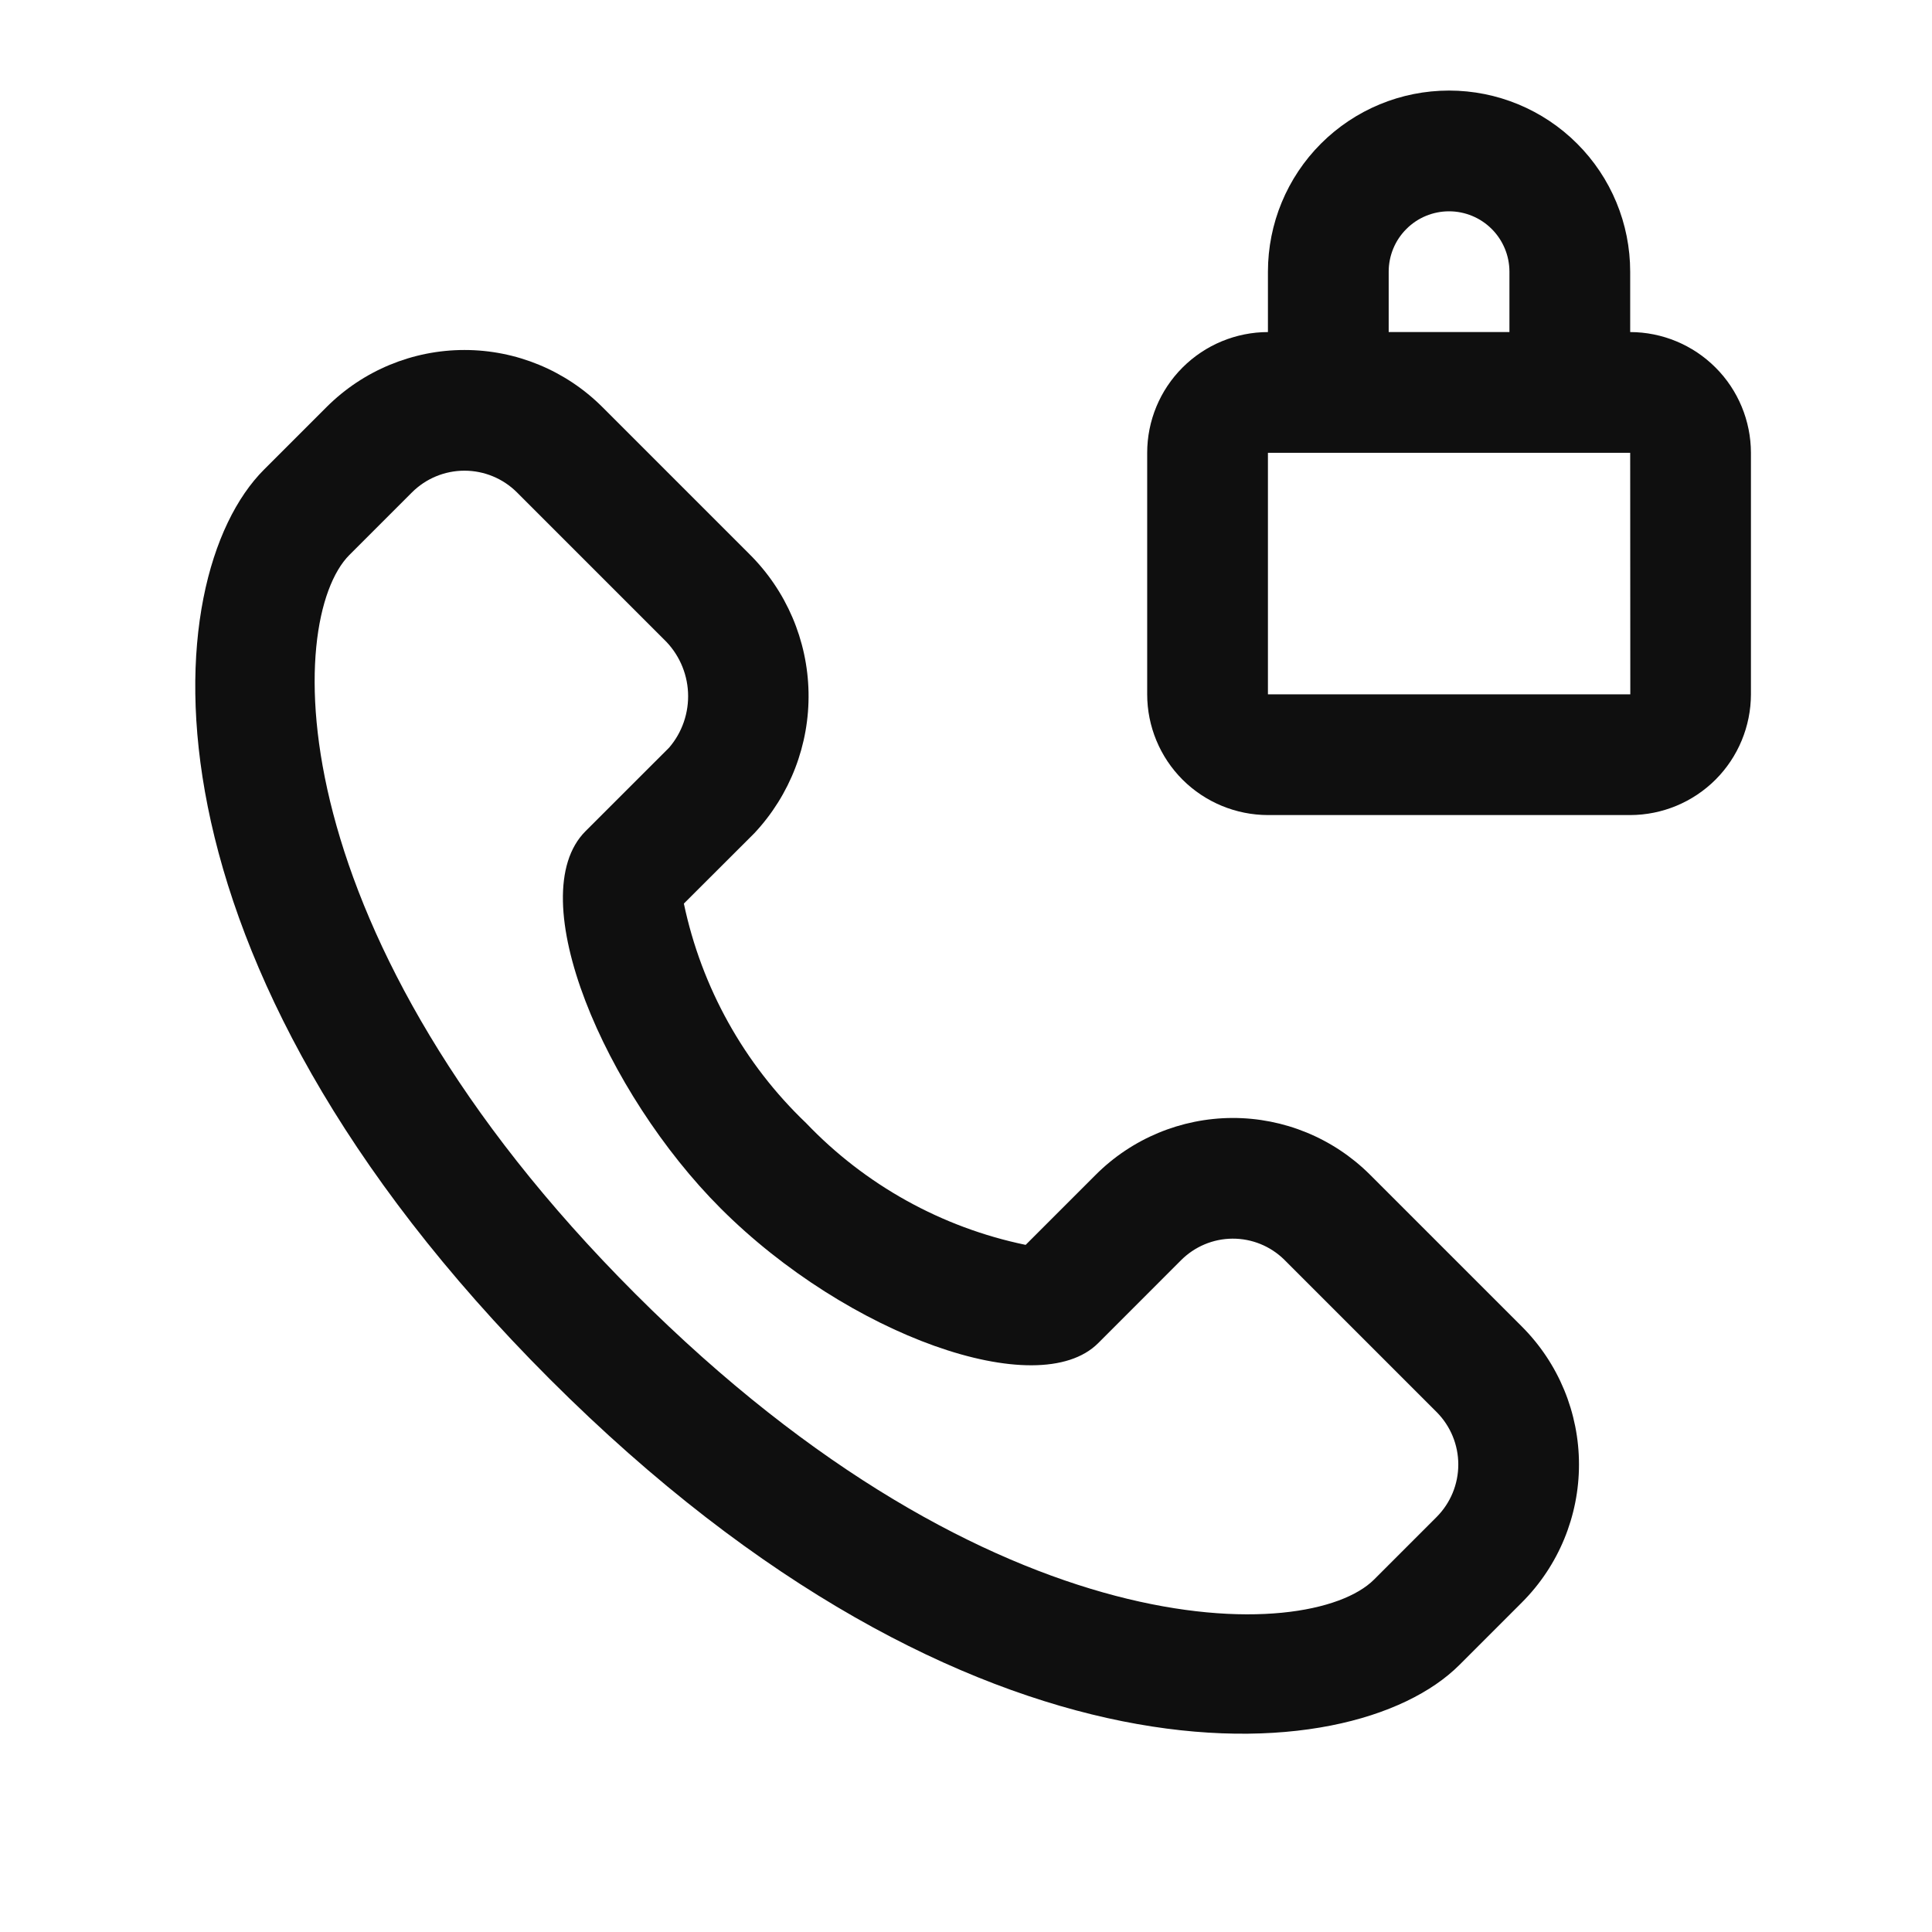 <svg width="32" height="32" viewBox="0 0 32 32" fill="none" xmlns="http://www.w3.org/2000/svg">
<path d="M27.001 4.5V5.5C27.531 5.501 28.039 5.712 28.414 6.087C28.789 6.461 29 6.97 29.001 7.5V11.5C29 12.03 28.789 12.539 28.414 12.914C28.039 13.288 27.531 13.499 27.001 13.5H21.001C20.471 13.499 19.962 13.288 19.587 12.914C19.212 12.539 19.001 12.03 19.001 11.5V7.5C19.001 6.97 19.212 6.461 19.587 6.087C19.962 5.712 20.471 5.501 21.001 5.5V4.5C21.001 3.704 21.317 2.941 21.879 2.379C22.442 1.816 23.205 1.5 24.001 1.5C24.796 1.5 25.559 1.816 26.122 2.379C26.685 2.941 27.001 3.704 27.001 4.5ZM23.294 3.793C23.106 3.98 23.001 4.235 23.001 4.5V5.5H25.001V4.5C25.001 4.235 24.895 3.98 24.708 3.793C24.52 3.605 24.266 3.5 24.001 3.5C23.735 3.5 23.481 3.605 23.294 3.793ZM21.001 7.5V11.5H27.003L27.001 7.5H21.001Z" fill="#0F0F0F"/>
<path d="M9.107 22.843C16.103 29.838 22.371 29.378 24.172 27.577L25.209 26.54C25.814 25.934 26.153 25.113 26.153 24.257C26.153 23.401 25.814 22.58 25.209 21.974L22.685 19.45C22.081 18.851 21.264 18.515 20.413 18.517C19.562 18.52 18.746 18.859 18.145 19.462L16.988 20.619C15.598 20.331 14.33 19.627 13.35 18.6C12.324 17.621 11.619 16.354 11.327 14.966L12.495 13.8C13.086 13.169 13.408 12.333 13.392 11.469C13.376 10.605 13.023 9.781 12.409 9.174L9.976 6.741C9.37 6.136 8.549 5.797 7.693 5.797C6.837 5.797 6.016 6.136 5.41 6.741L4.373 7.778C2.572 9.579 2.112 15.847 9.107 22.843ZM6.824 8.155C7.055 7.925 7.367 7.796 7.693 7.796C8.019 7.796 8.331 7.925 8.562 8.155L10.995 10.588C11.236 10.819 11.38 11.135 11.396 11.469C11.412 11.803 11.3 12.131 11.082 12.384L9.699 13.766C8.618 14.846 10.026 18.104 11.936 20.014C14.037 22.116 17.193 23.242 18.189 22.247L19.559 20.876C19.785 20.648 20.092 20.518 20.413 20.516C20.734 20.514 21.042 20.639 21.271 20.864L23.795 23.388C24.025 23.619 24.154 23.931 24.154 24.257C24.154 24.583 24.025 24.895 23.795 25.126L22.758 26.163C21.69 27.23 16.483 27.39 10.521 21.428C4.56 15.467 4.72 10.26 5.787 9.192L6.824 8.155Z" fill="#0F0F0F"/>
</svg>
